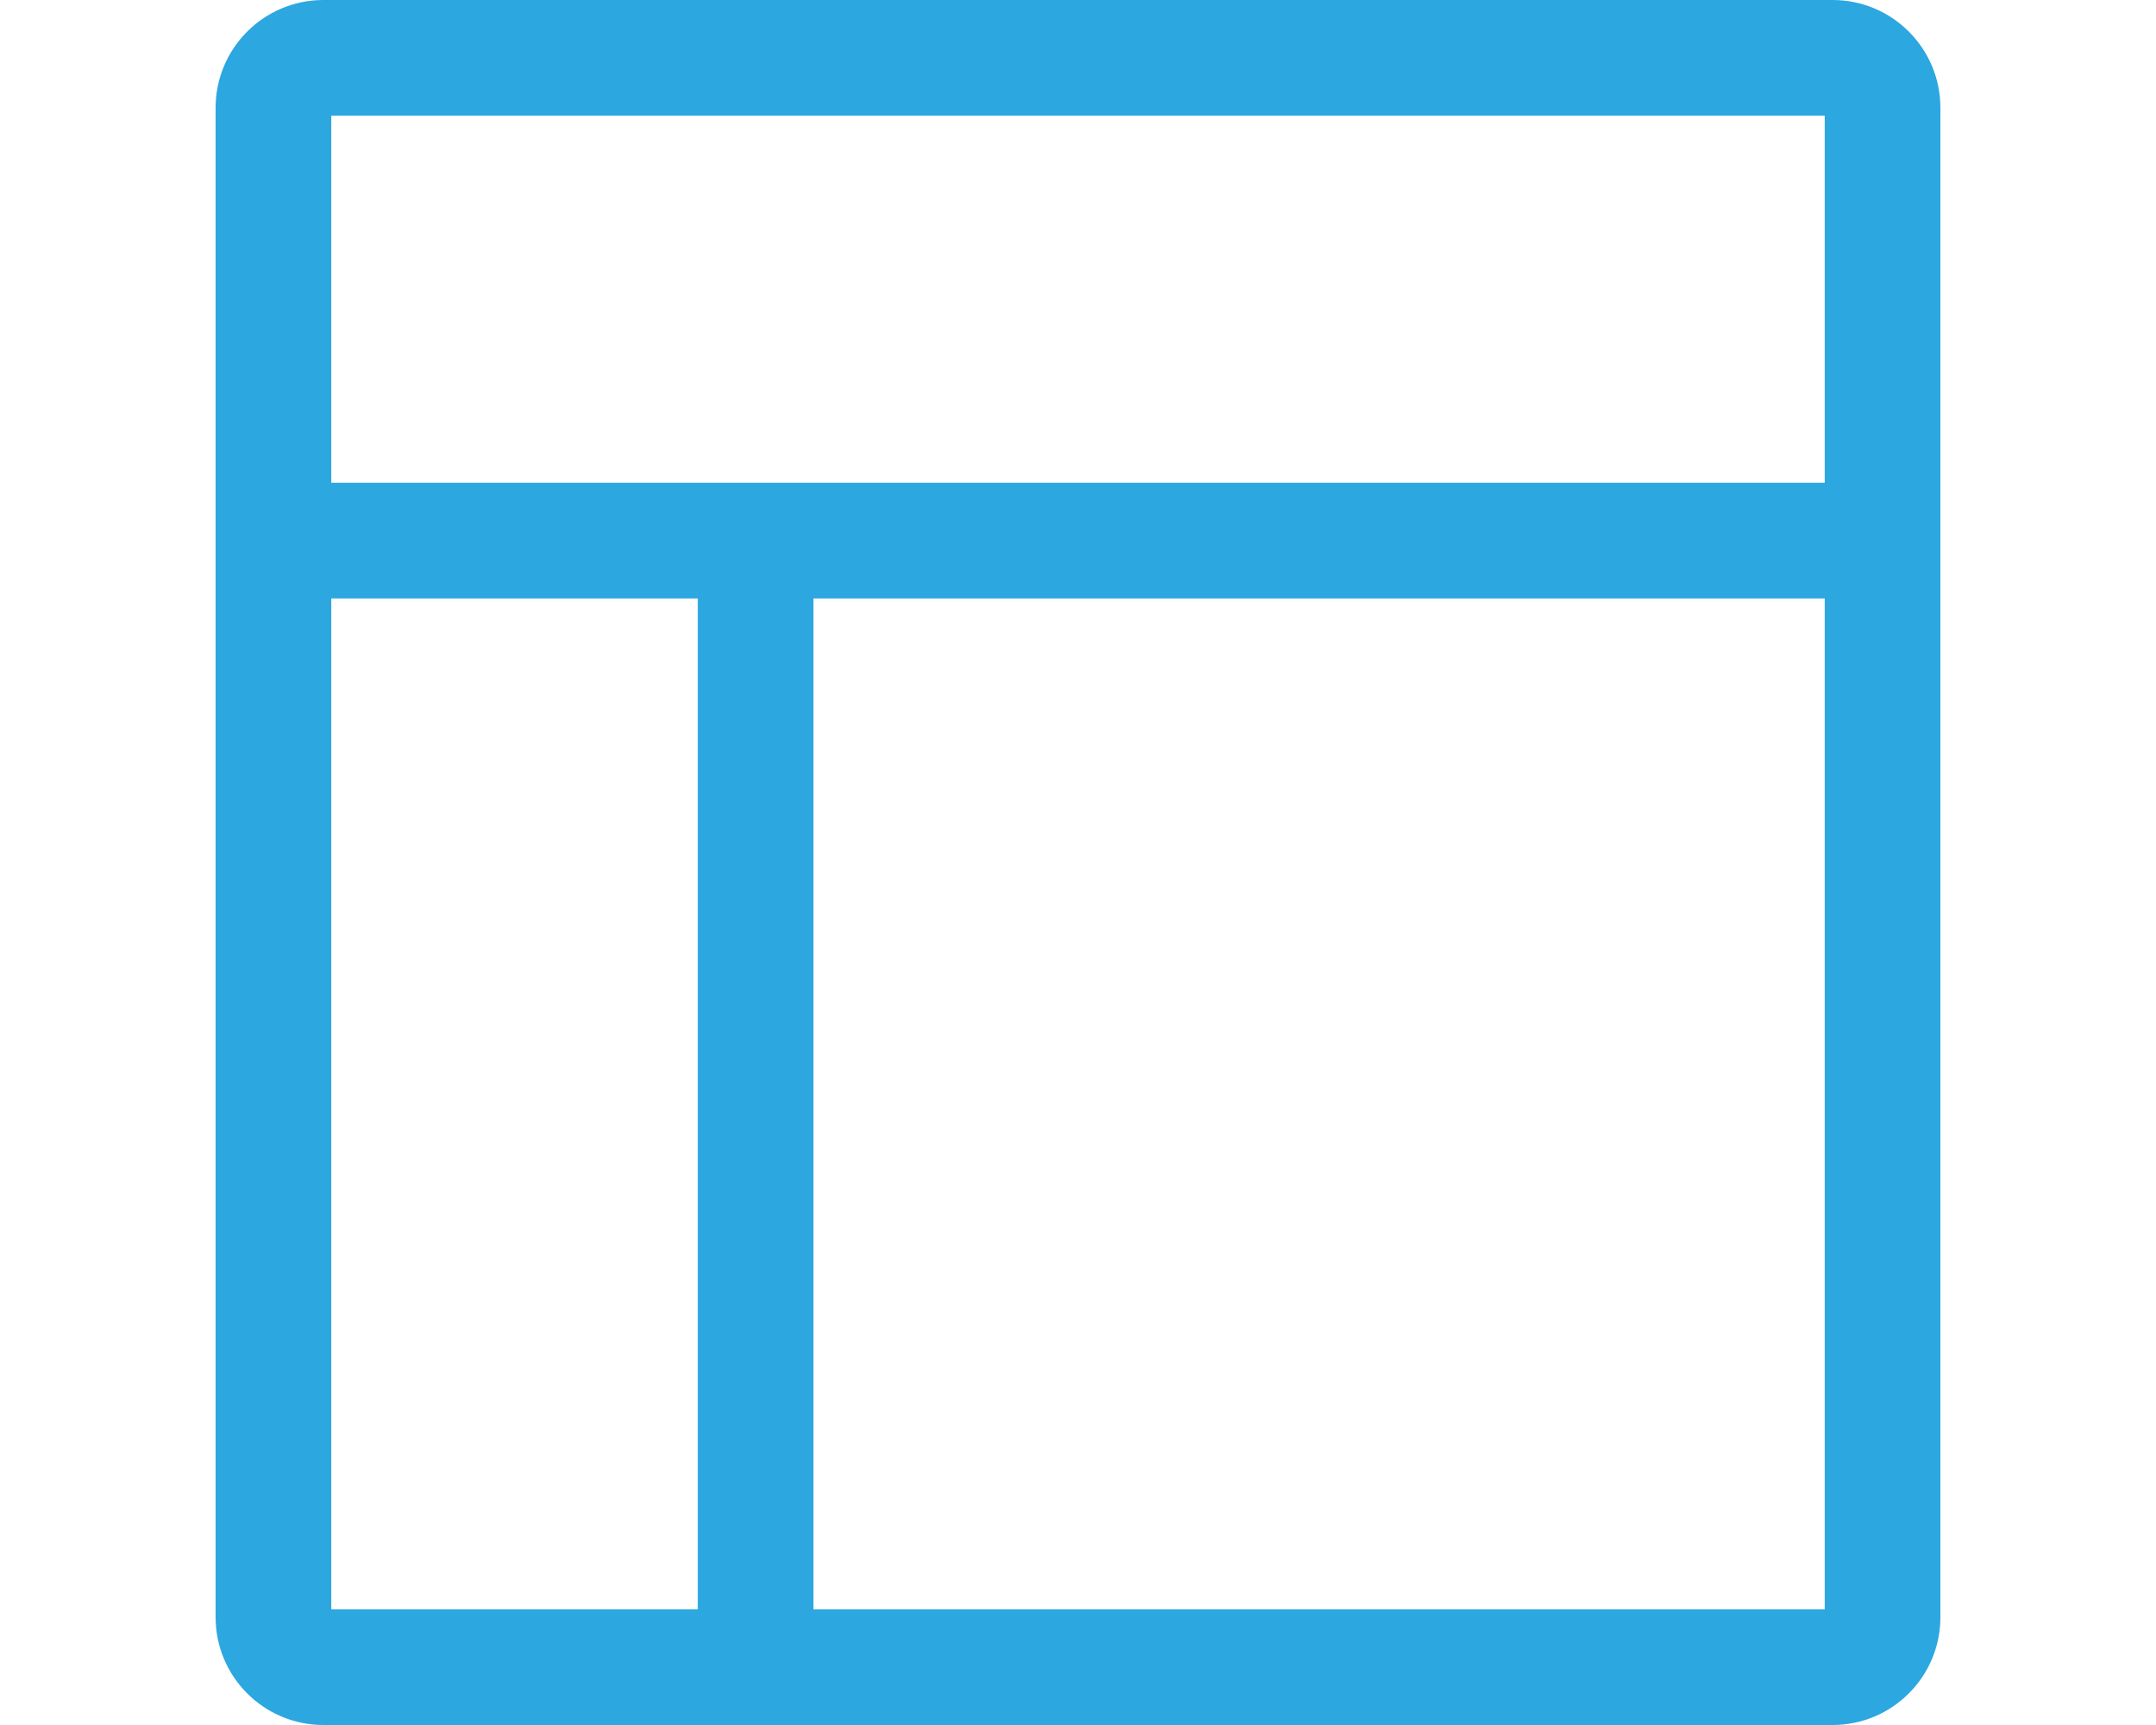 <?xml version="1.0" encoding="UTF-8"?>
<svg width="20px" height="16px" viewBox="0 0 20 16" version="1.1" xmlns="http://www.w3.org/2000/svg" xmlns:xlink="http://www.w3.org/1999/xlink">
    <!-- Generator: Sketch 50.2 (55047) - http://www.bohemiancoding.com/sketch -->
    <title>主题配置 选中</title>
    <desc>Created with Sketch.</desc>
    <defs></defs>
    <g id="主题配置-选中" stroke="none" stroke-width="1" fill="none" fill-rule="evenodd">
        <g id="布局" transform="translate(2, 0)" fill="#2CA7E0" fill-rule="nonzero">
            <path d="M0,1 L0,15 C6.76353751e-17,15.552 0.448,16 1,16 L15,16 C15.552,16 16,15.552 16,15 L16,1 C16,0.448 15.552,-1.01453063e-16 15,0 L1,0 C0.448,1.01453063e-16 -6.76353751e-17,0.448 0,1 Z M14.927,1.073 L14.927,4.478 L1.073,4.478 L1.073,1.073 L14.927,1.073 Z M1.073,5.551 L4.473,5.551 L4.473,14.927 L1.073,14.927 L1.073,5.551 Z M5.546,14.927 L5.546,5.551 L14.927,5.551 L14.927,14.927 L5.546,14.927 Z" id="Shape"></path>
        </g>
    </g>
</svg>
